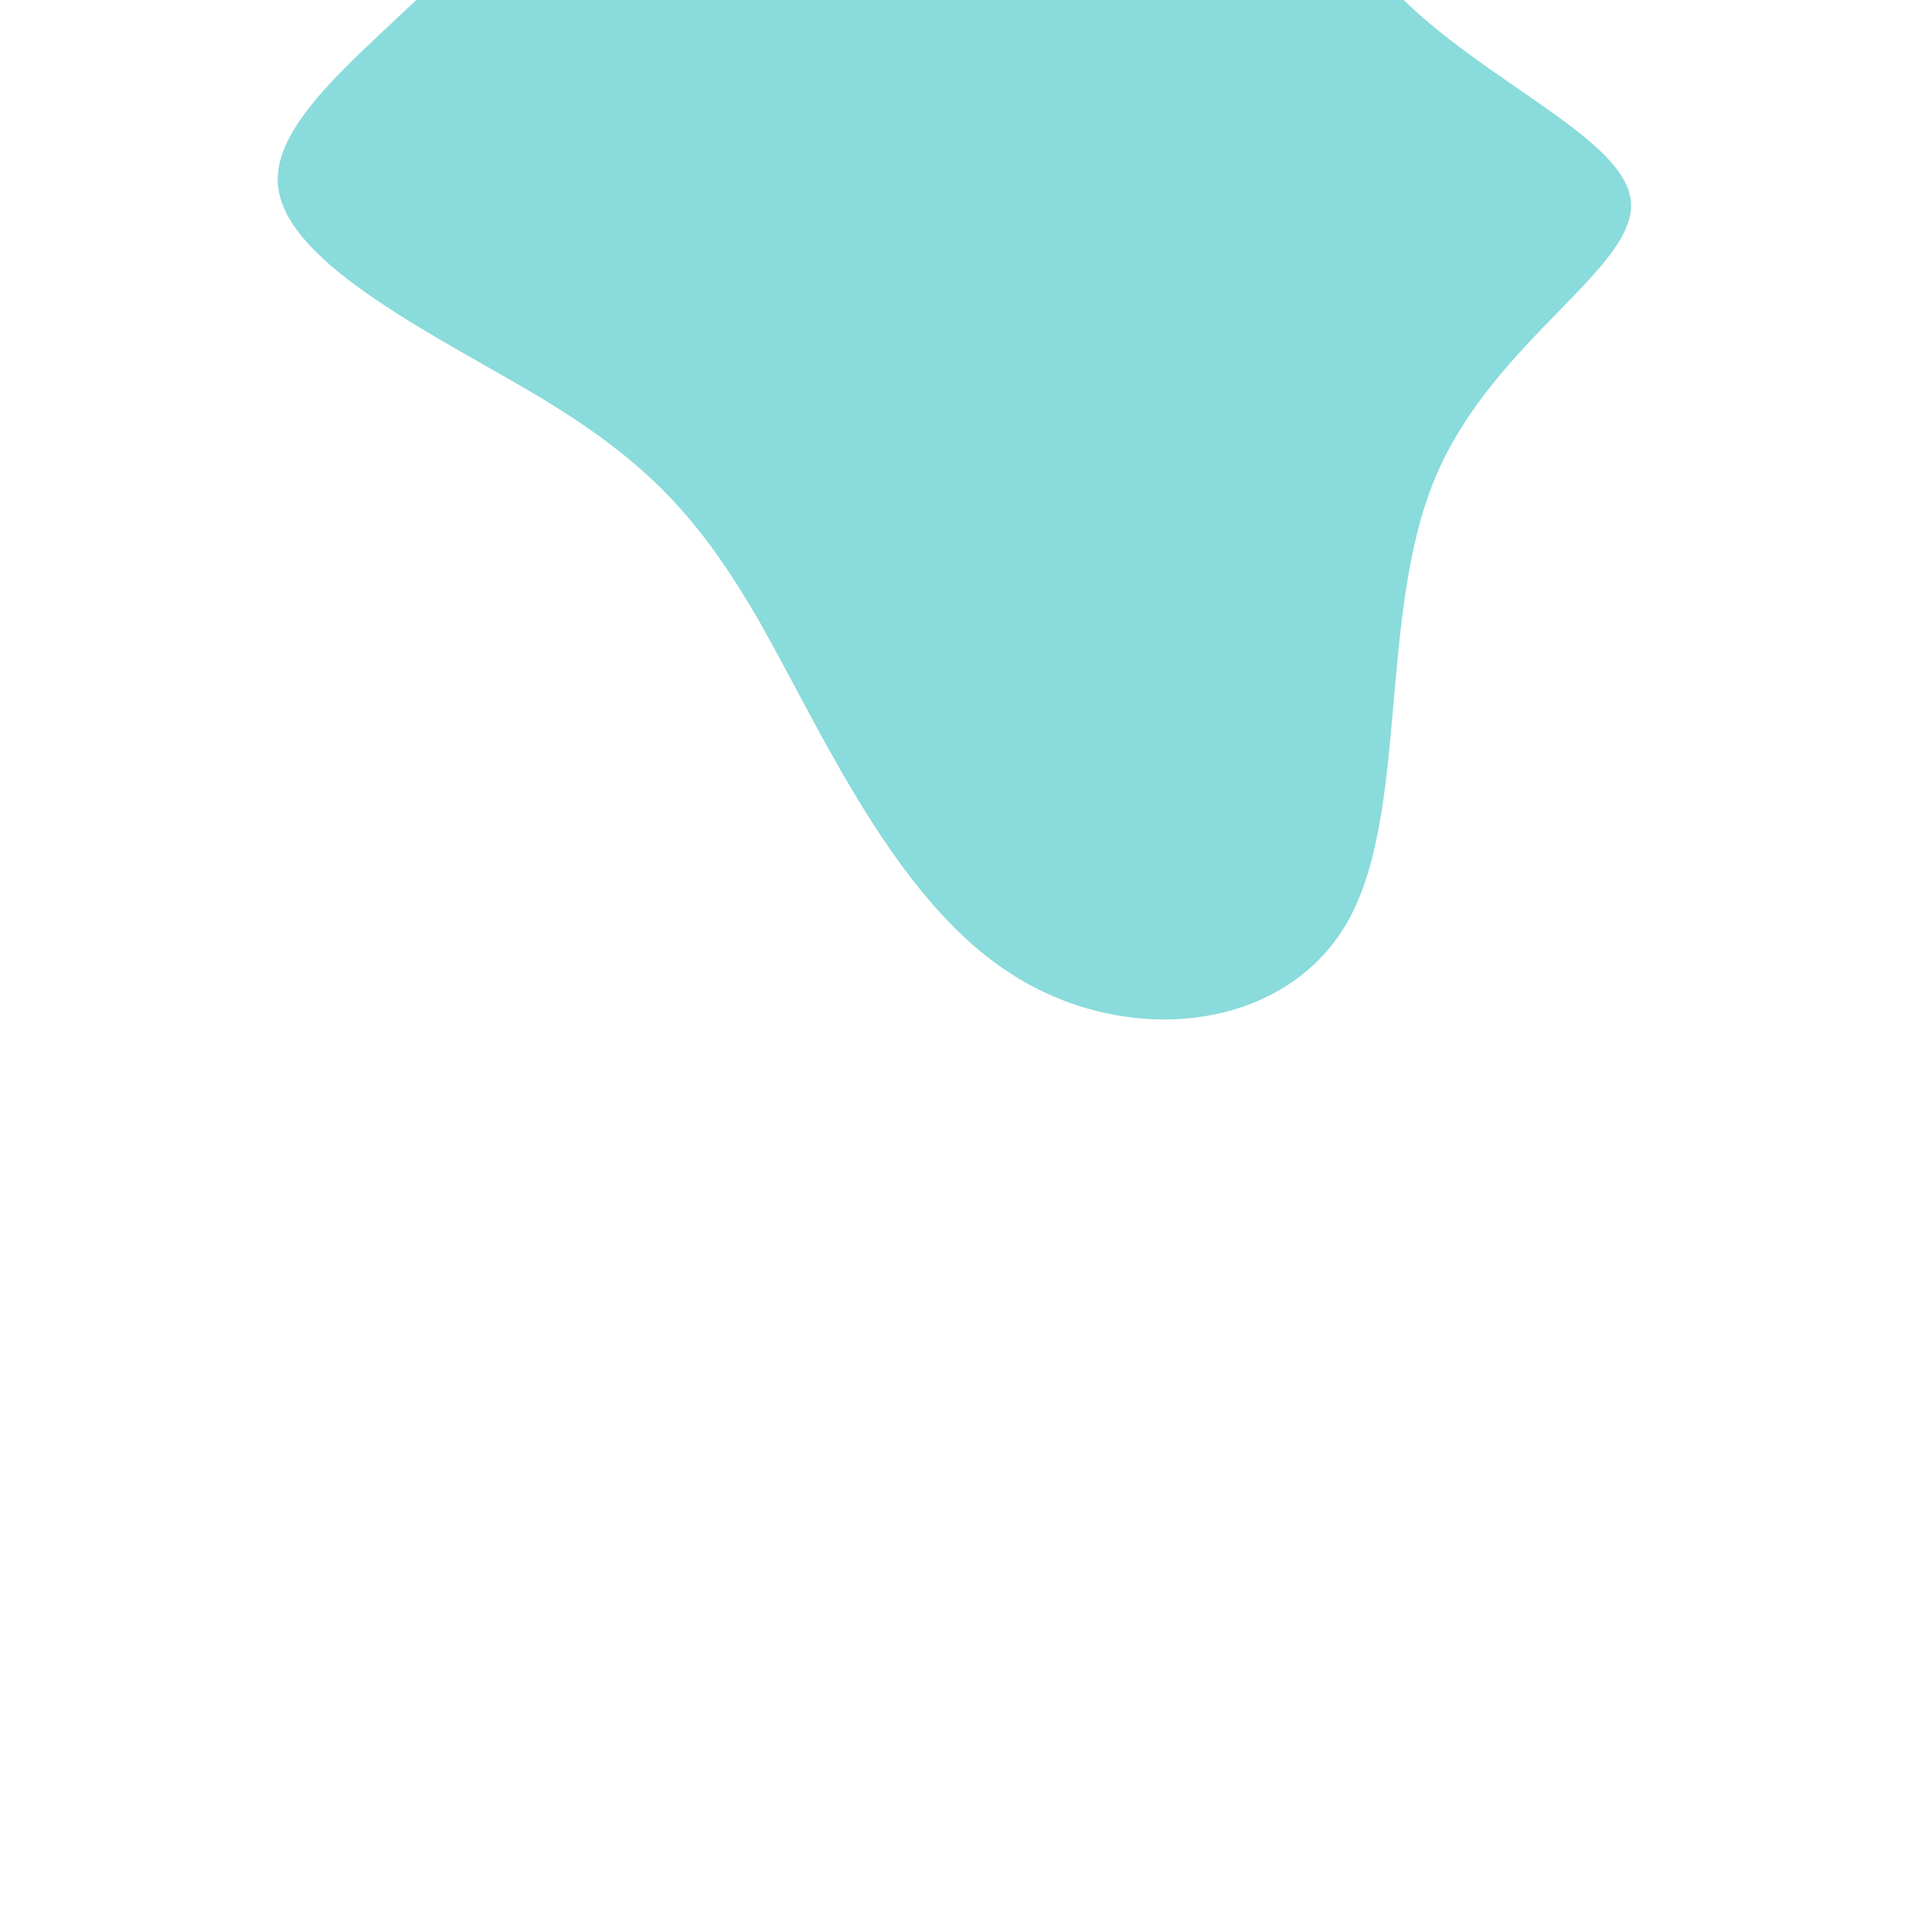 <?xml version="1.0" standalone="no"?>
<svg viewBox="0 80 200 200" xmlns="http://www.w3.org/2000/svg">
  <path fill="#8ADBDB" d="M29.5,-54.2C35.1,-47.9,34.2,-33.6,42.4,-23.2C50.6,-12.8,67.8,-6.4,68.8,0.6C69.8,7.6,54.6,15.1,48.6,29.4C42.6,43.6,45.9,64.4,39.4,75.6C32.8,86.9,16.4,88.5,4.5,80.7C-7.4,73,-14.9,55.8,-21.3,44.5C-27.8,33.2,-33.2,27.8,-43.8,21.3C-54.5,14.9,-70.2,7.5,-71.2,-0.6C-72.2,-8.6,-58.4,-17.2,-49.9,-27.2C-41.4,-37.3,-38.1,-48.7,-30.6,-53.9C-23.2,-59.1,-11.6,-58,0.2,-58.3C12,-58.7,24,-60.5,29.5,-54.2Z" transform="translate(100 100)" />
</svg>
